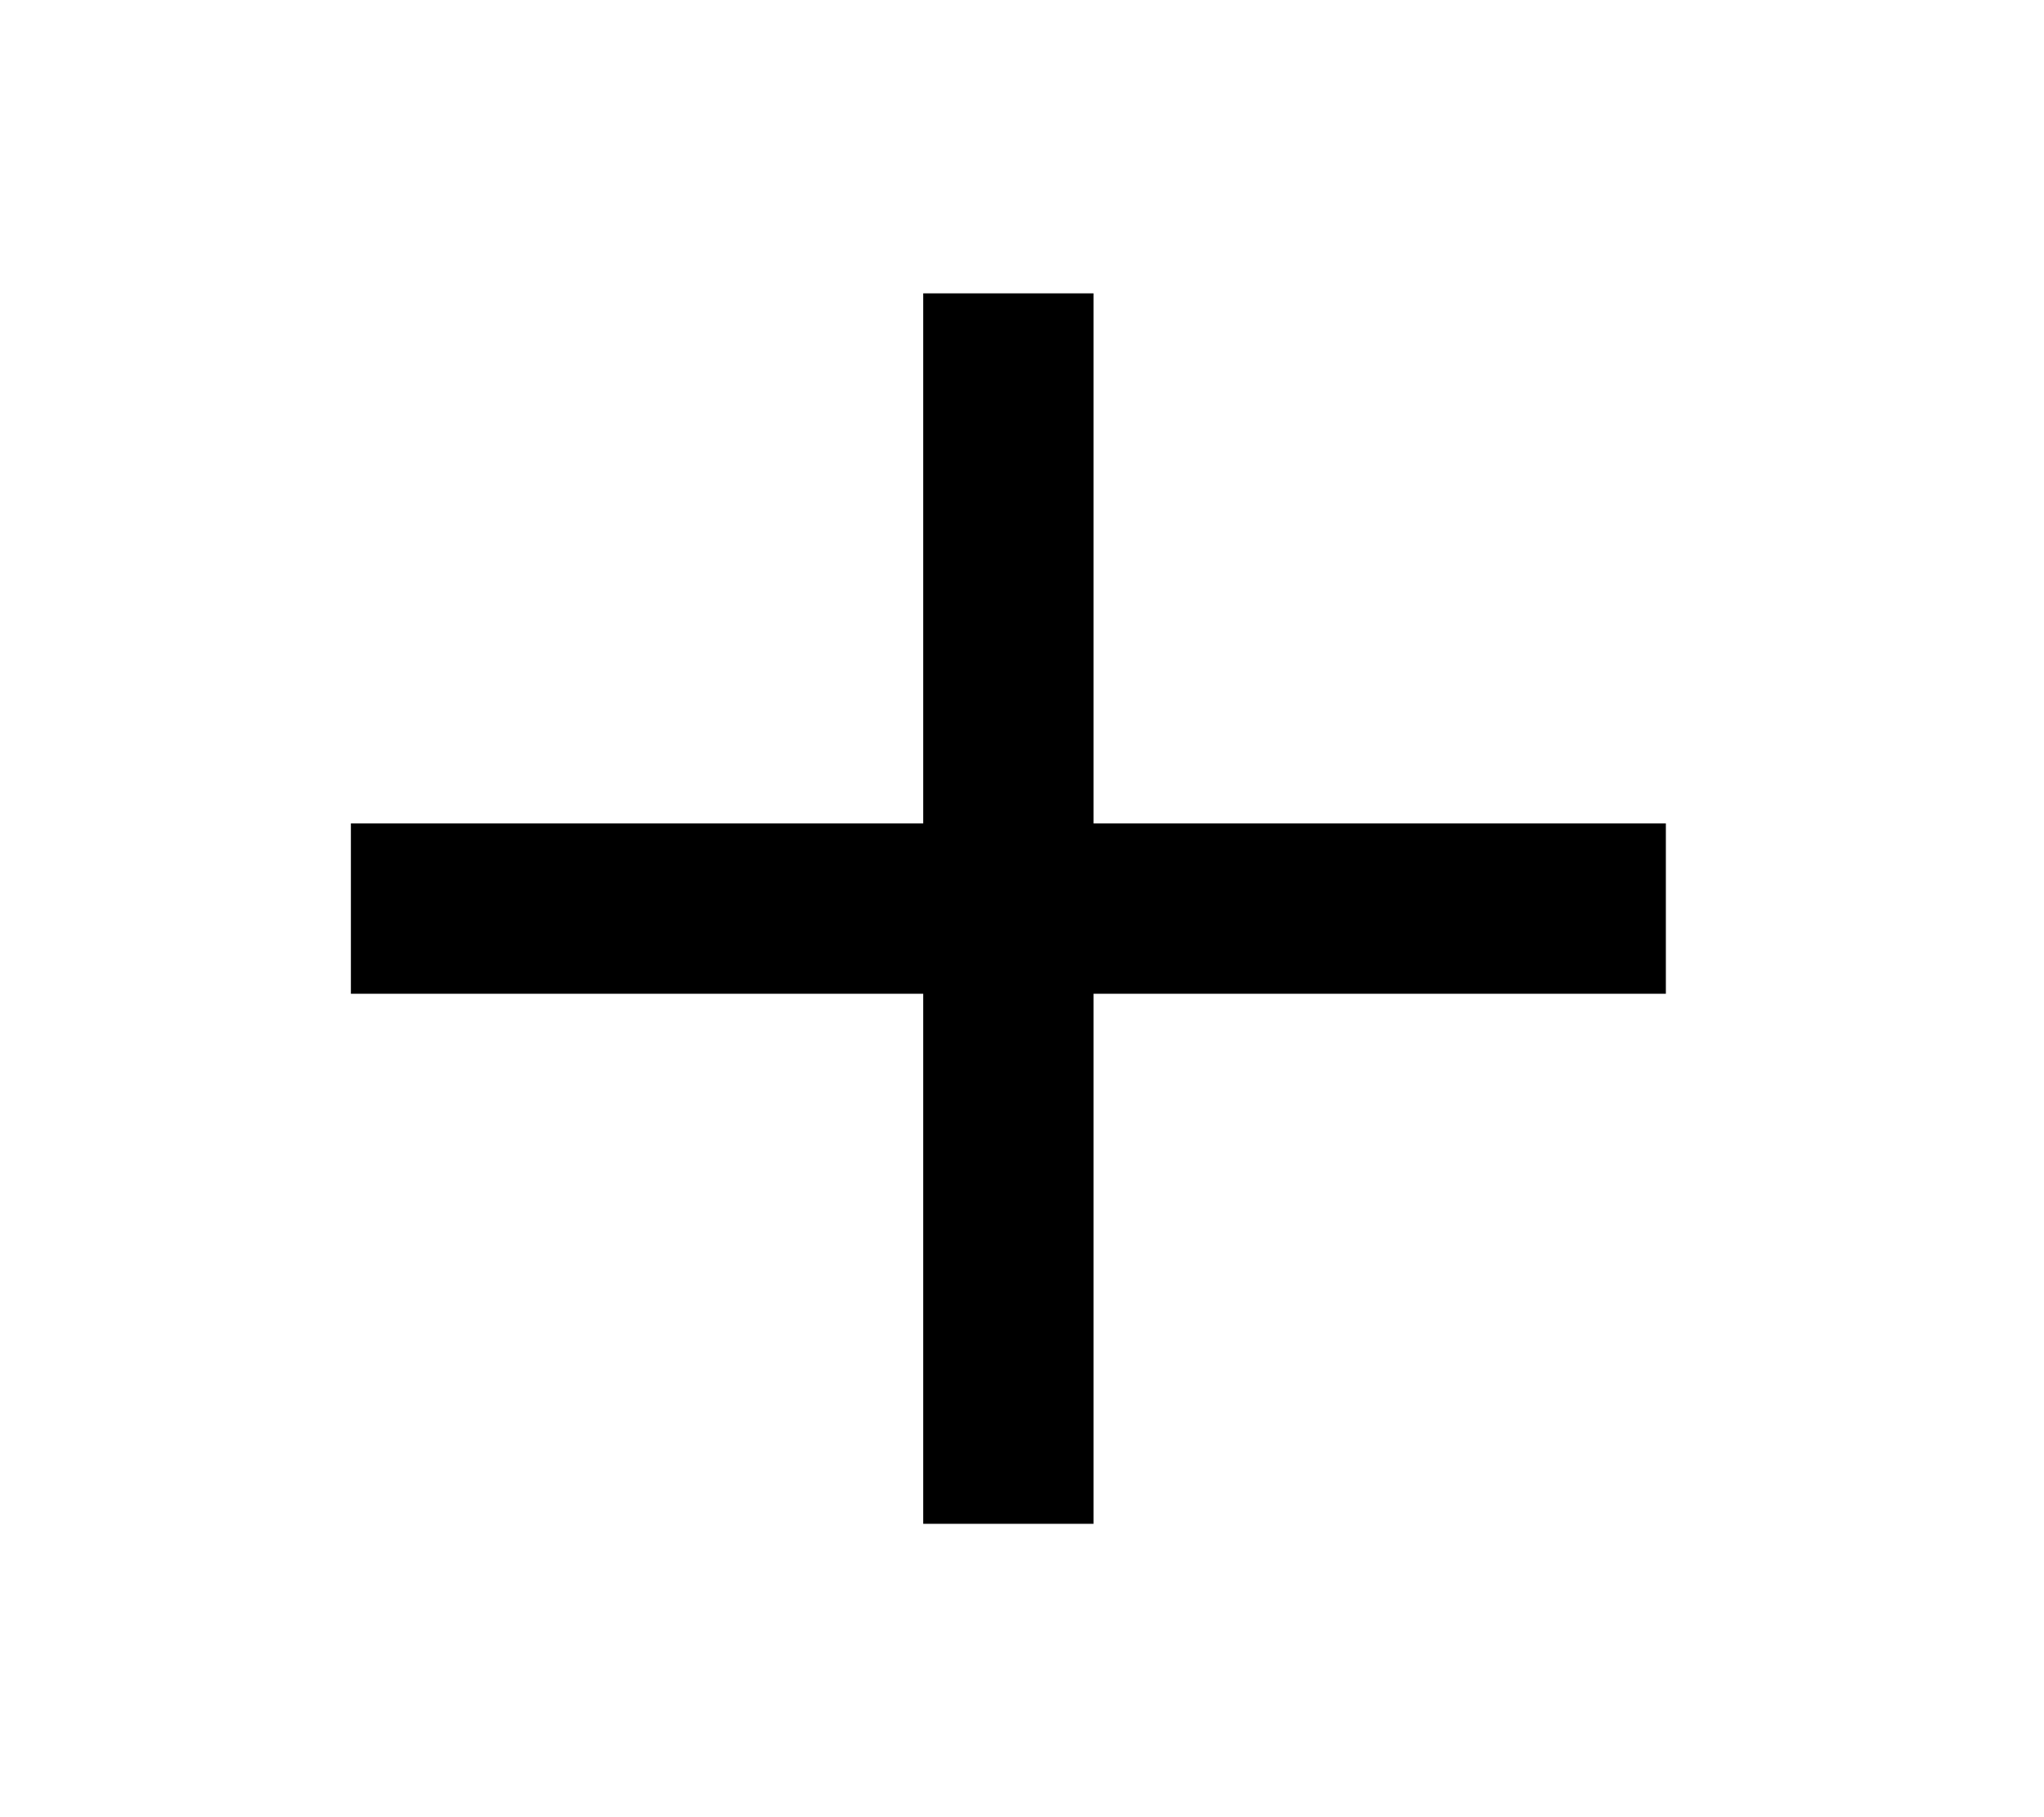 <svg width="18" height="16" viewBox="0 0 18 16" fill="none" xmlns="http://www.w3.org/2000/svg">
<path d="M8.88 3.333V12.667" stroke="black" stroke-width="1.5" stroke-linecap="square" stroke-linejoin="round"/>
<path d="M3.84 8H13.92" stroke="black" stroke-width="1.5" stroke-linecap="square" stroke-linejoin="round"/>
</svg>

